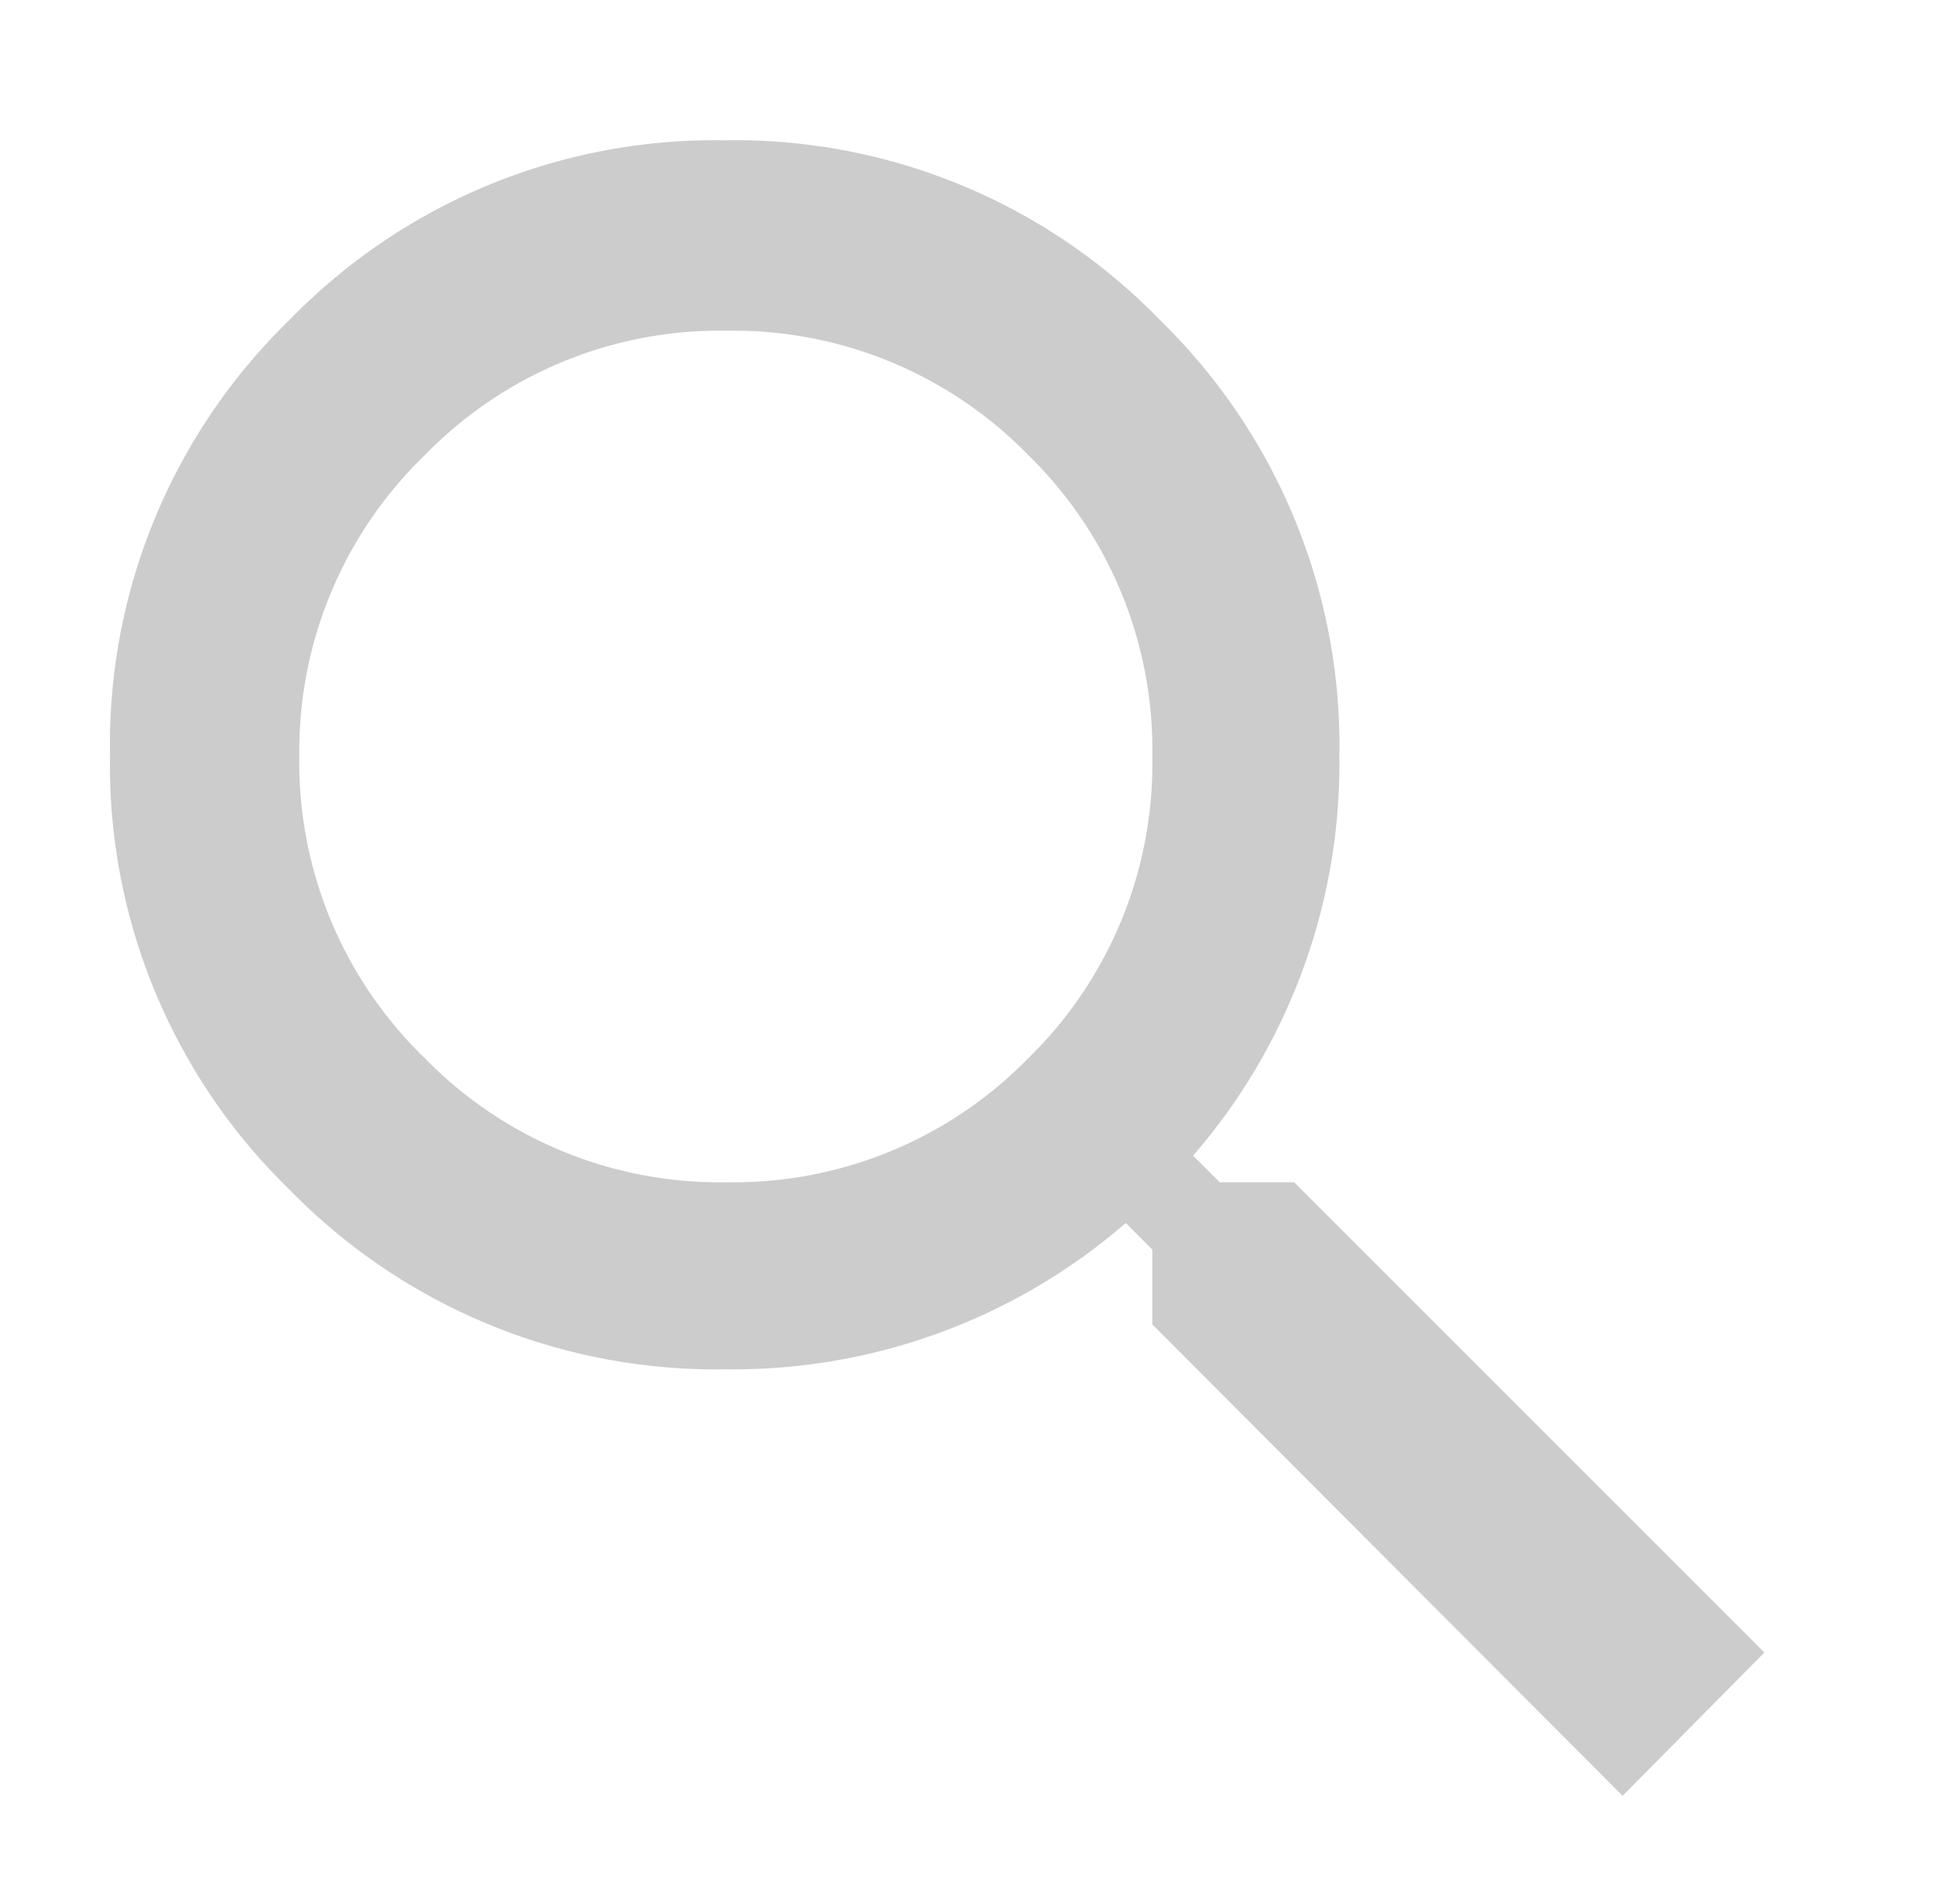 <svg id="Layer_1" data-name="Layer 1" xmlns="http://www.w3.org/2000/svg" viewBox="0 0 51.72 50.89"><defs><style>.cls-1{fill:#cccccc;}</style></defs><title>Search Icon</title><path class="cls-1" d="M34.59,31.6,47.16,44.17,43.37,48,30.8,35.4v-2l-.71-.71a16,16,0,0,1-10.67,3.91,15.91,15.91,0,0,1-11.68-4.8,15.82,15.82,0,0,1-4.8-11.62A15.82,15.82,0,0,1,7.74,8.55a15.84,15.84,0,0,1,11.62-4.8A15.82,15.82,0,0,1,31,8.55a15.89,15.89,0,0,1,4.8,11.67,16,16,0,0,1-3.91,10.67l.71.71ZM11.36,28.29a11,11,0,0,0,8.06,3.31,11,11,0,0,0,8.06-3.31,11,11,0,0,0,3.32-8.07,11,11,0,0,0-3.32-8.06,11,11,0,0,0-8.06-3.32,11,11,0,0,0-8.06,3.32A11,11,0,0,0,8,20.22,11,11,0,0,0,11.36,28.29Z"/></svg>